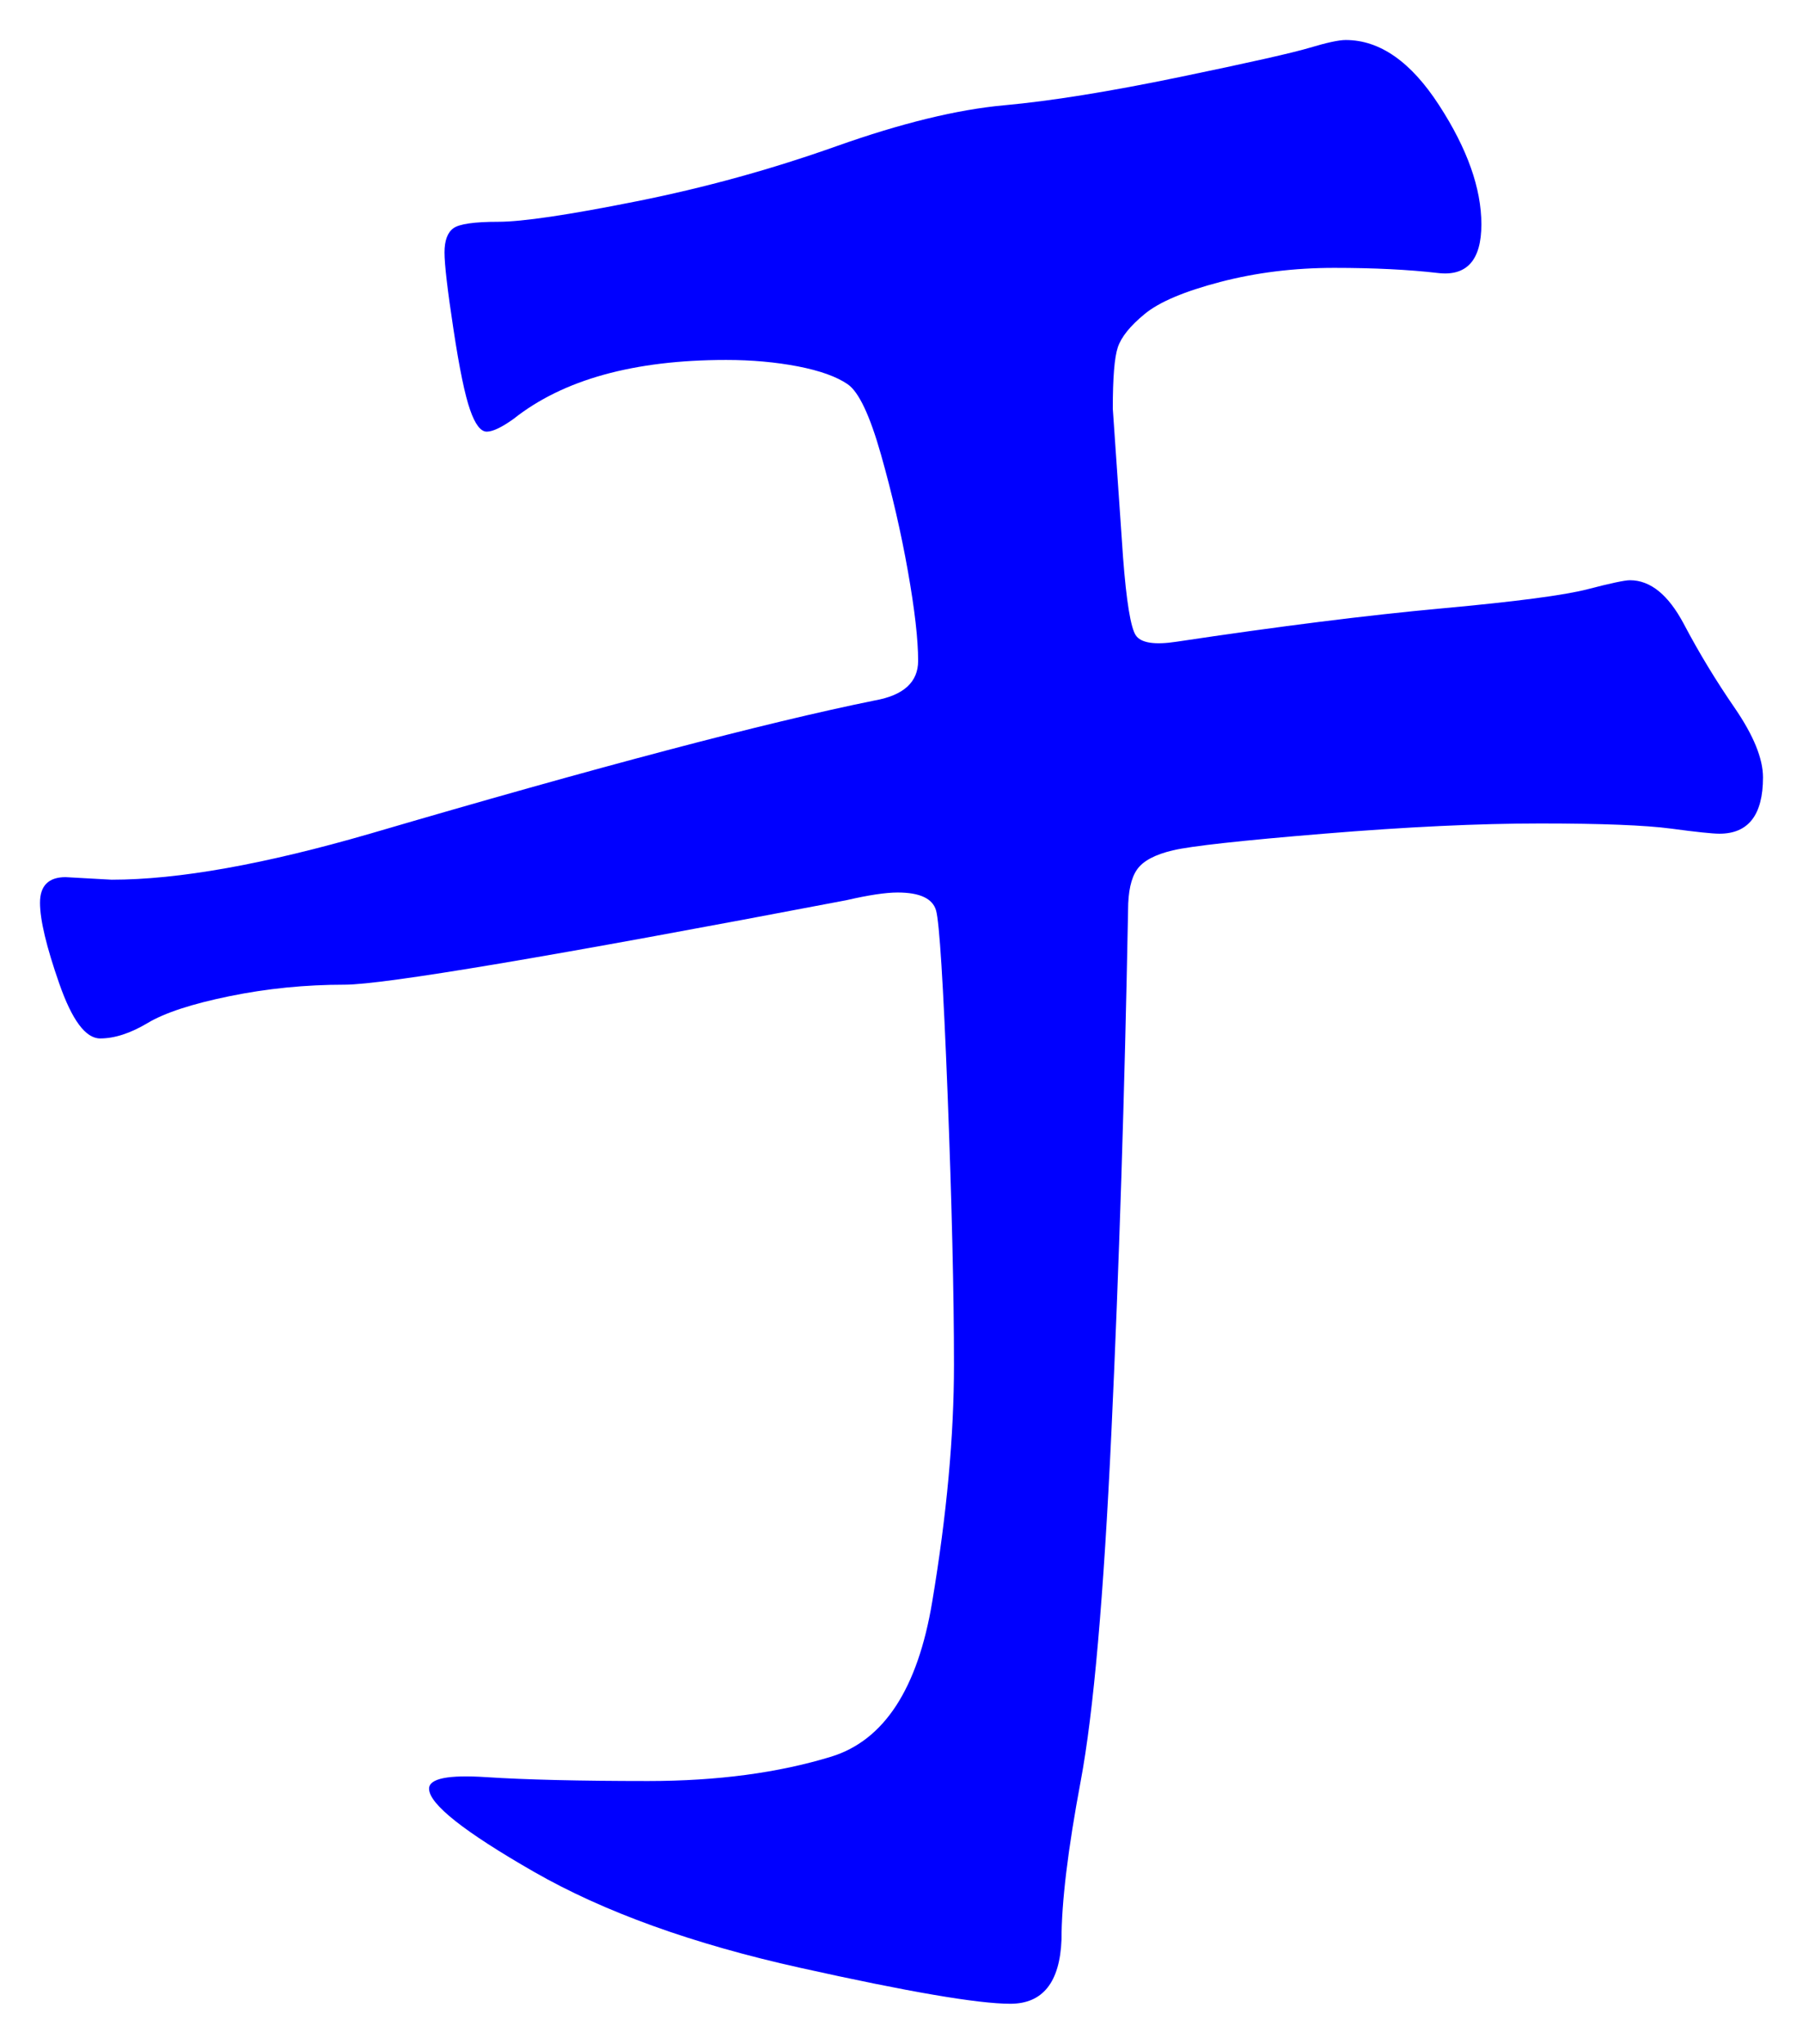 <svg xmlns="http://www.w3.org/2000/svg" xmlns:xlink="http://www.w3.org/1999/xlink" version="1.1" id="图层_1" x="0px" y="0px" width="22.536" height="25.544" viewBox="2.531 2.591 22.536 25.544" enable-background="new 0 0 30 30" xml:space="preserve">
<g>
	<path fill="#0000FF" d="M24.567,12.307c0,0.469-0.182,0.704-0.544,0.704c-0.086,0-0.288-0.021-0.608-0.064   c-0.32-0.042-0.864-0.064-1.632-0.064c-0.769,0-1.67,0.043-2.704,0.128c-1.035,0.085-1.664,0.155-1.888,0.208   c-0.225,0.053-0.374,0.133-0.448,0.24c-0.075,0.107-0.112,0.277-0.112,0.512c-0.043,2.283-0.112,4.453-0.208,6.512   s-0.224,3.516-0.384,4.368s-0.24,1.515-0.24,1.983c-0.021,0.533-0.234,0.801-0.64,0.801s-1.28-0.15-2.624-0.449   c-1.344-0.298-2.454-0.698-3.328-1.199c-0.875-0.502-1.313-0.848-1.313-1.04c0-0.128,0.24-0.176,0.721-0.144   c0.479,0.031,1.151,0.048,2.016,0.048s1.627-0.102,2.288-0.304c0.661-0.203,1.083-0.848,1.264-1.937   c0.182-1.088,0.272-2.074,0.272-2.96c0-0.885-0.027-2.016-0.08-3.393c-0.054-1.375-0.102-2.138-0.144-2.287   c-0.043-0.149-0.203-0.224-0.48-0.224c-0.149,0-0.363,0.032-0.64,0.096c-3.691,0.704-5.782,1.056-6.272,1.056   c-0.491,0-0.971,0.048-1.44,0.144s-0.811,0.208-1.024,0.336c-0.213,0.127-0.411,0.192-0.592,0.192   c-0.182,0-0.352-0.229-0.512-0.688c-0.16-0.458-0.24-0.794-0.24-1.008c0-0.213,0.107-0.32,0.32-0.32l0.576,0.032   c0.832,0,1.909-0.192,3.232-0.576c2.837-0.832,4.938-1.387,6.304-1.664c0.362-0.064,0.544-0.229,0.544-0.496   c0-0.267-0.043-0.64-0.128-1.12s-0.197-0.965-0.336-1.456c-0.139-0.49-0.277-0.784-0.416-0.88s-0.347-0.17-0.624-0.224   c-0.277-0.053-0.576-0.08-0.896-0.08c-1.152,0-2.038,0.246-2.656,0.736c-0.149,0.107-0.262,0.16-0.336,0.16   c-0.075,0-0.145-0.09-0.208-0.272C8.343,7.534,8.273,7.198,8.199,6.707c-0.075-0.491-0.112-0.811-0.112-0.96   c0-0.149,0.037-0.25,0.112-0.304c0.074-0.053,0.261-0.08,0.56-0.08s0.875-0.085,1.729-0.256c0.853-0.17,1.685-0.4,2.496-0.688   c0.811-0.288,1.509-0.458,2.096-0.512c0.586-0.053,1.316-0.171,2.191-0.352s1.419-0.304,1.633-0.368   c0.213-0.064,0.362-0.096,0.447-0.096c0.427,0,0.816,0.272,1.168,0.816c0.353,0.544,0.528,1.04,0.528,1.488   c0,0.448-0.182,0.651-0.544,0.608c-0.363-0.042-0.795-0.064-1.296-0.064c-0.502,0-0.976,0.059-1.424,0.176s-0.764,0.251-0.944,0.4   c-0.182,0.149-0.293,0.288-0.336,0.416s-0.063,0.384-0.063,0.768l0.128,1.856c0.042,0.555,0.096,0.88,0.159,0.976   c0.064,0.096,0.235,0.123,0.513,0.08c1.279-0.192,2.384-0.331,3.312-0.416c0.928-0.085,1.536-0.165,1.824-0.24   s0.464-0.112,0.528-0.112c0.256,0,0.479,0.182,0.672,0.544c0.191,0.363,0.405,0.715,0.64,1.056   C24.449,11.784,24.567,12.072,24.567,12.307z" stroke-width="1"/>
</g>
</svg>
